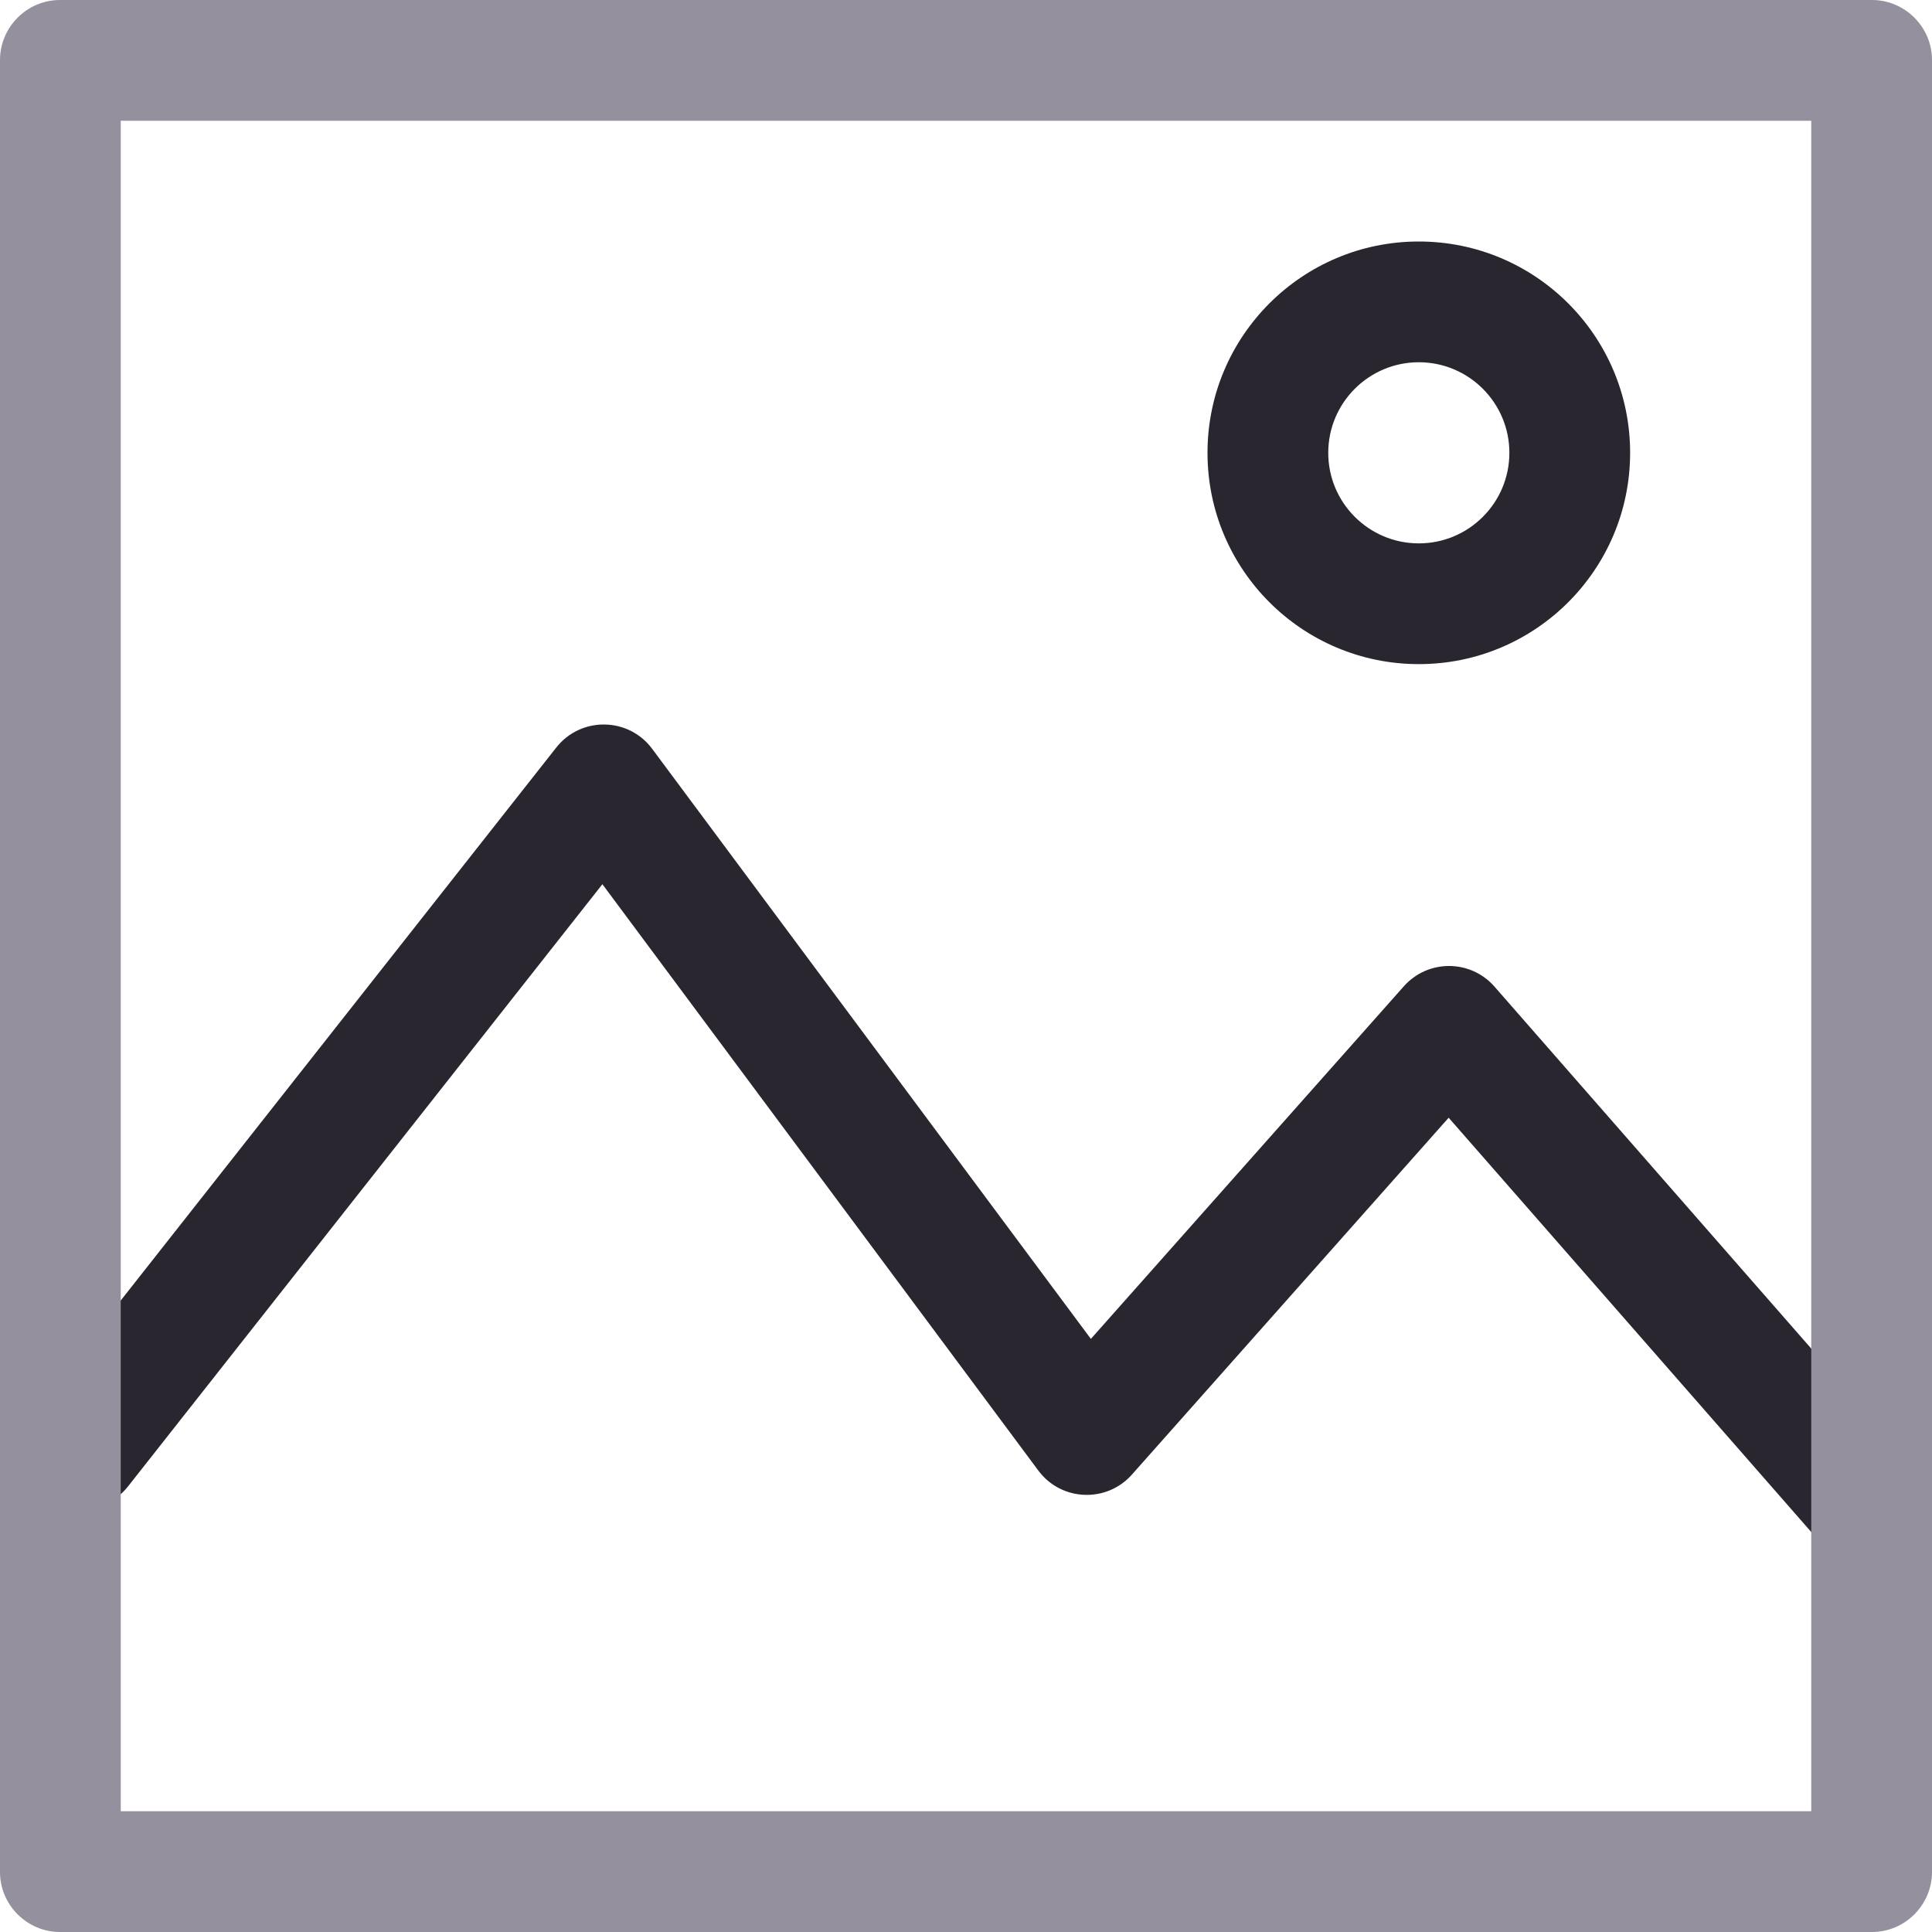 <?xml version="1.0" encoding="UTF-8" standalone="no"?>
<svg width="32px" height="32px" viewBox="0 0 32 32" version="1.1" xmlns="http://www.w3.org/2000/svg" xmlns:xlink="http://www.w3.org/1999/xlink">
    <!-- Generator: Sketch 44.1 (41455) - http://www.bohemiancoding.com/sketch -->
    <title>photo</title>
    <desc>Created with Sketch.</desc>
    <defs></defs>
    <g id="Page-2-Copy" stroke="none" stroke-width="1" fill="none" fill-rule="evenodd">
        <g id="288" stroke="#979797" fill-rule="nonzero">
            <path d="M27,7.5 C27,5.567 25.433,4 23.5,4 C21.567,4 20,5.567 20,7.5 C20,9.433 21.567,11 23.5,11 C25.433,11 27,9.433 27,7.5 L27,7.5 L27,7.5 Z M22,7.5 C22,6.672 22.672,6 23.5,6 C24.328,6 25,6.672 25,7.5 C25,8.328 24.328,9 23.5,9 C22.672,9 22,8.328 22,7.5 L22,7.5 L22,7.5 Z M10.786,13.619 L9.198,13.597 L17.198,24.357 C17.576,24.866 18.327,24.898 18.748,24.424 L24.748,17.664 L23.247,17.659 L30.247,25.657 C30.611,26.073 31.243,26.115 31.659,25.751 C32.074,25.387 32.116,24.756 31.753,24.34 L24.753,16.341 C24.356,15.888 23.652,15.886 23.252,16.336 L17.252,23.096 L18.802,23.163 L10.802,12.403 C10.41,11.875 9.622,11.864 9.214,12.381 L0.55,23.381 C0.208,23.815 0.282,24.444 0.716,24.786 C1.15,25.127 1.779,25.053 2.121,24.619 L10.786,13.619 L10.786,13.619 Z" id="Oval-127" stroke="none" fill="#2A2630"></path>
            <path d="M0,0.993 C0,0.452 0.444,0 0.993,0 L31.007,0 C31.548,0 32,0.444 32,0.993 L32,31.007 C32,31.548 31.556,32 31.007,32 L0.993,32 C0.452,32 0,31.556 0,31.007 L0,0.993 Z M31.007,2 L0.993,2 C1.554,2 2,1.552 2,0.993 L2,31.007 C2,30.446 1.552,30 0.993,30 L31.007,30 C30.446,30 30,30.448 30,31.007 L30,0.993 C30,1.554 30.448,2 31.007,2 Z" id="Rectangle-1184" stroke="none" fill="#95909E"></path>
        </g>
    </g>
</svg>